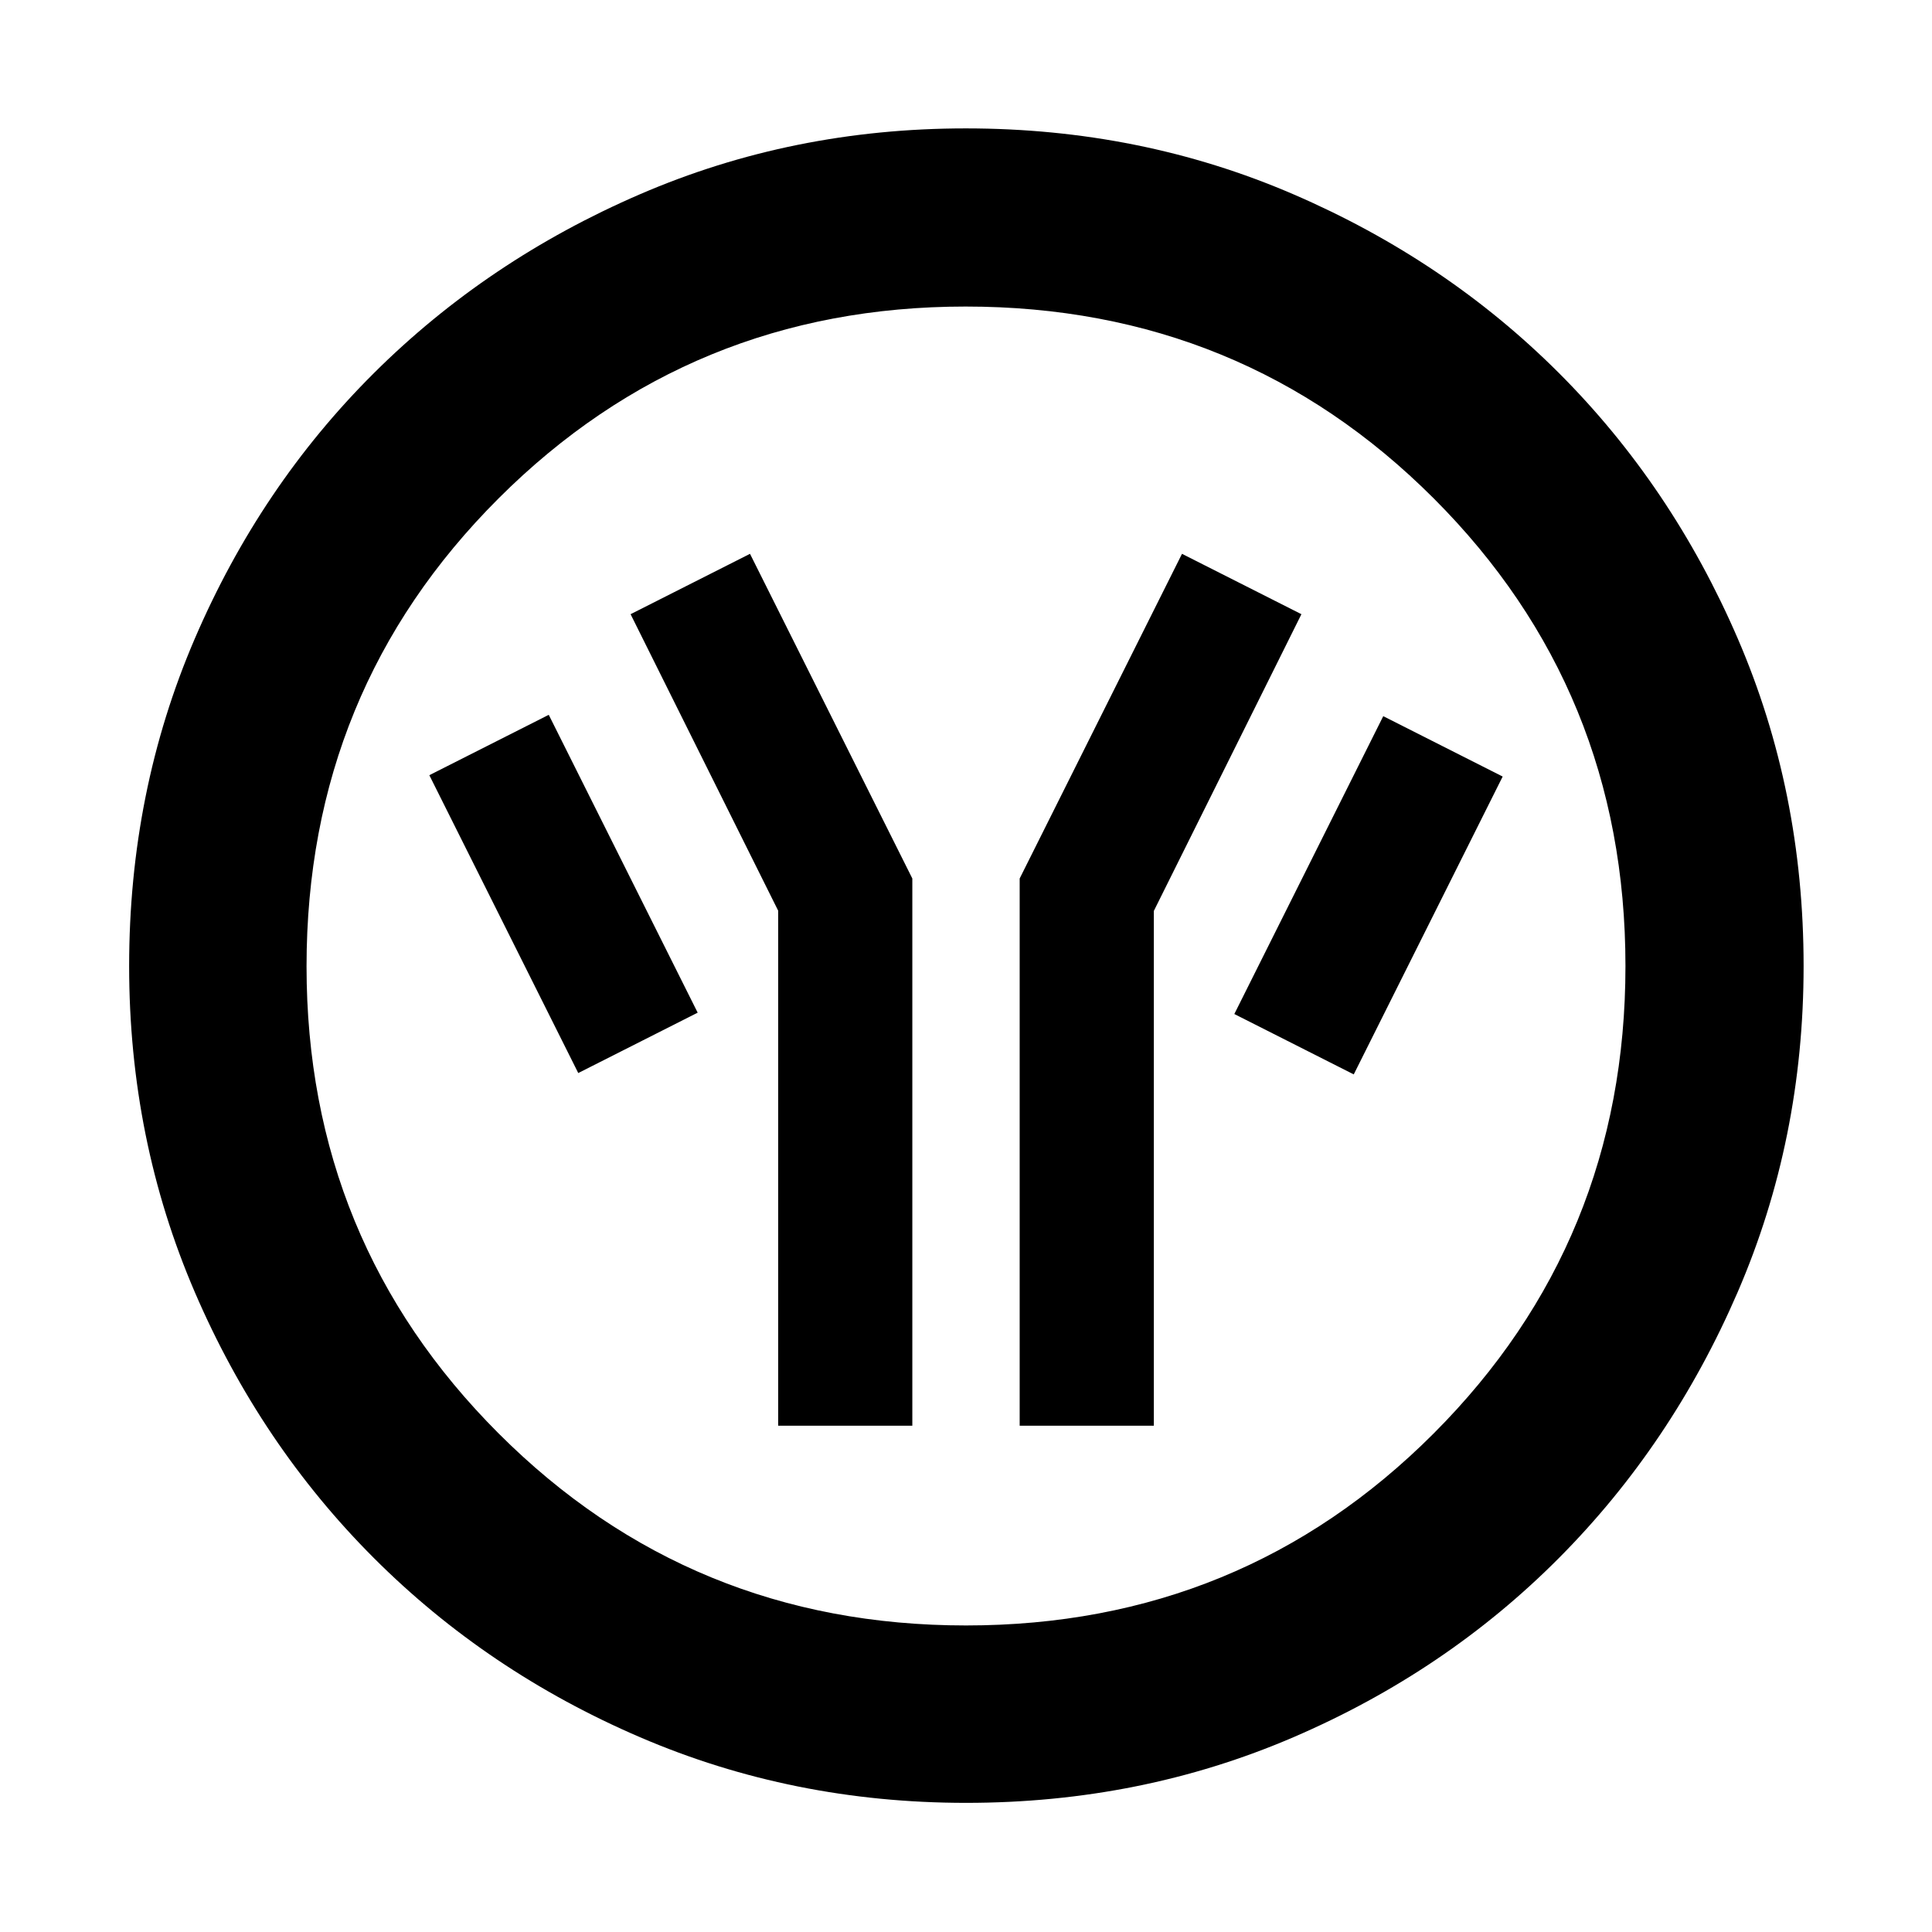<svg xmlns="http://www.w3.org/2000/svg" height="40" viewBox="0 -960 960 960" width="40"><path d="M386.67-251.57h66.66v-271.91l-80.66-161.33-59.34 30 73.34 147.33v255.91Zm120 0h66.66v-255.78l73.34-147.46-59.34-30-80.66 161.33v271.91Zm166-174.57 74-148-59.34-30-74 148 59.34 30Zm-385.34-.67 59.34-30-74-148-59.34 30 74 148ZM480.05-64.17q-86.15 0-161.97-32.59-75.82-32.58-132.28-89.04-56.46-56.46-89.04-132.23-32.59-75.76-32.59-161.92 0-86.82 32.59-162.64 32.58-75.82 88.98-131.96 56.4-56.15 132.2-88.9 75.79-32.75 161.98-32.75 86.85 0 162.71 32.72 75.87 32.72 131.98 88.82 56.12 56.1 88.86 131.93Q896.2-566.9 896.2-480q0 86.21-32.75 162.02-32.75 75.81-88.9 132.23-56.14 56.41-131.91 88.99-75.77 32.59-162.59 32.59Zm-.05-88.15q137.07 0 232.38-95.4 95.3-95.4 95.3-232.28 0-137.07-95.3-232.38-95.31-95.3-232.57-95.3-136.59 0-232.04 95.3-95.45 95.31-95.45 232.57 0 136.59 95.4 232.04 95.4 95.45 232.28 95.45ZM480-480Z"/></svg>